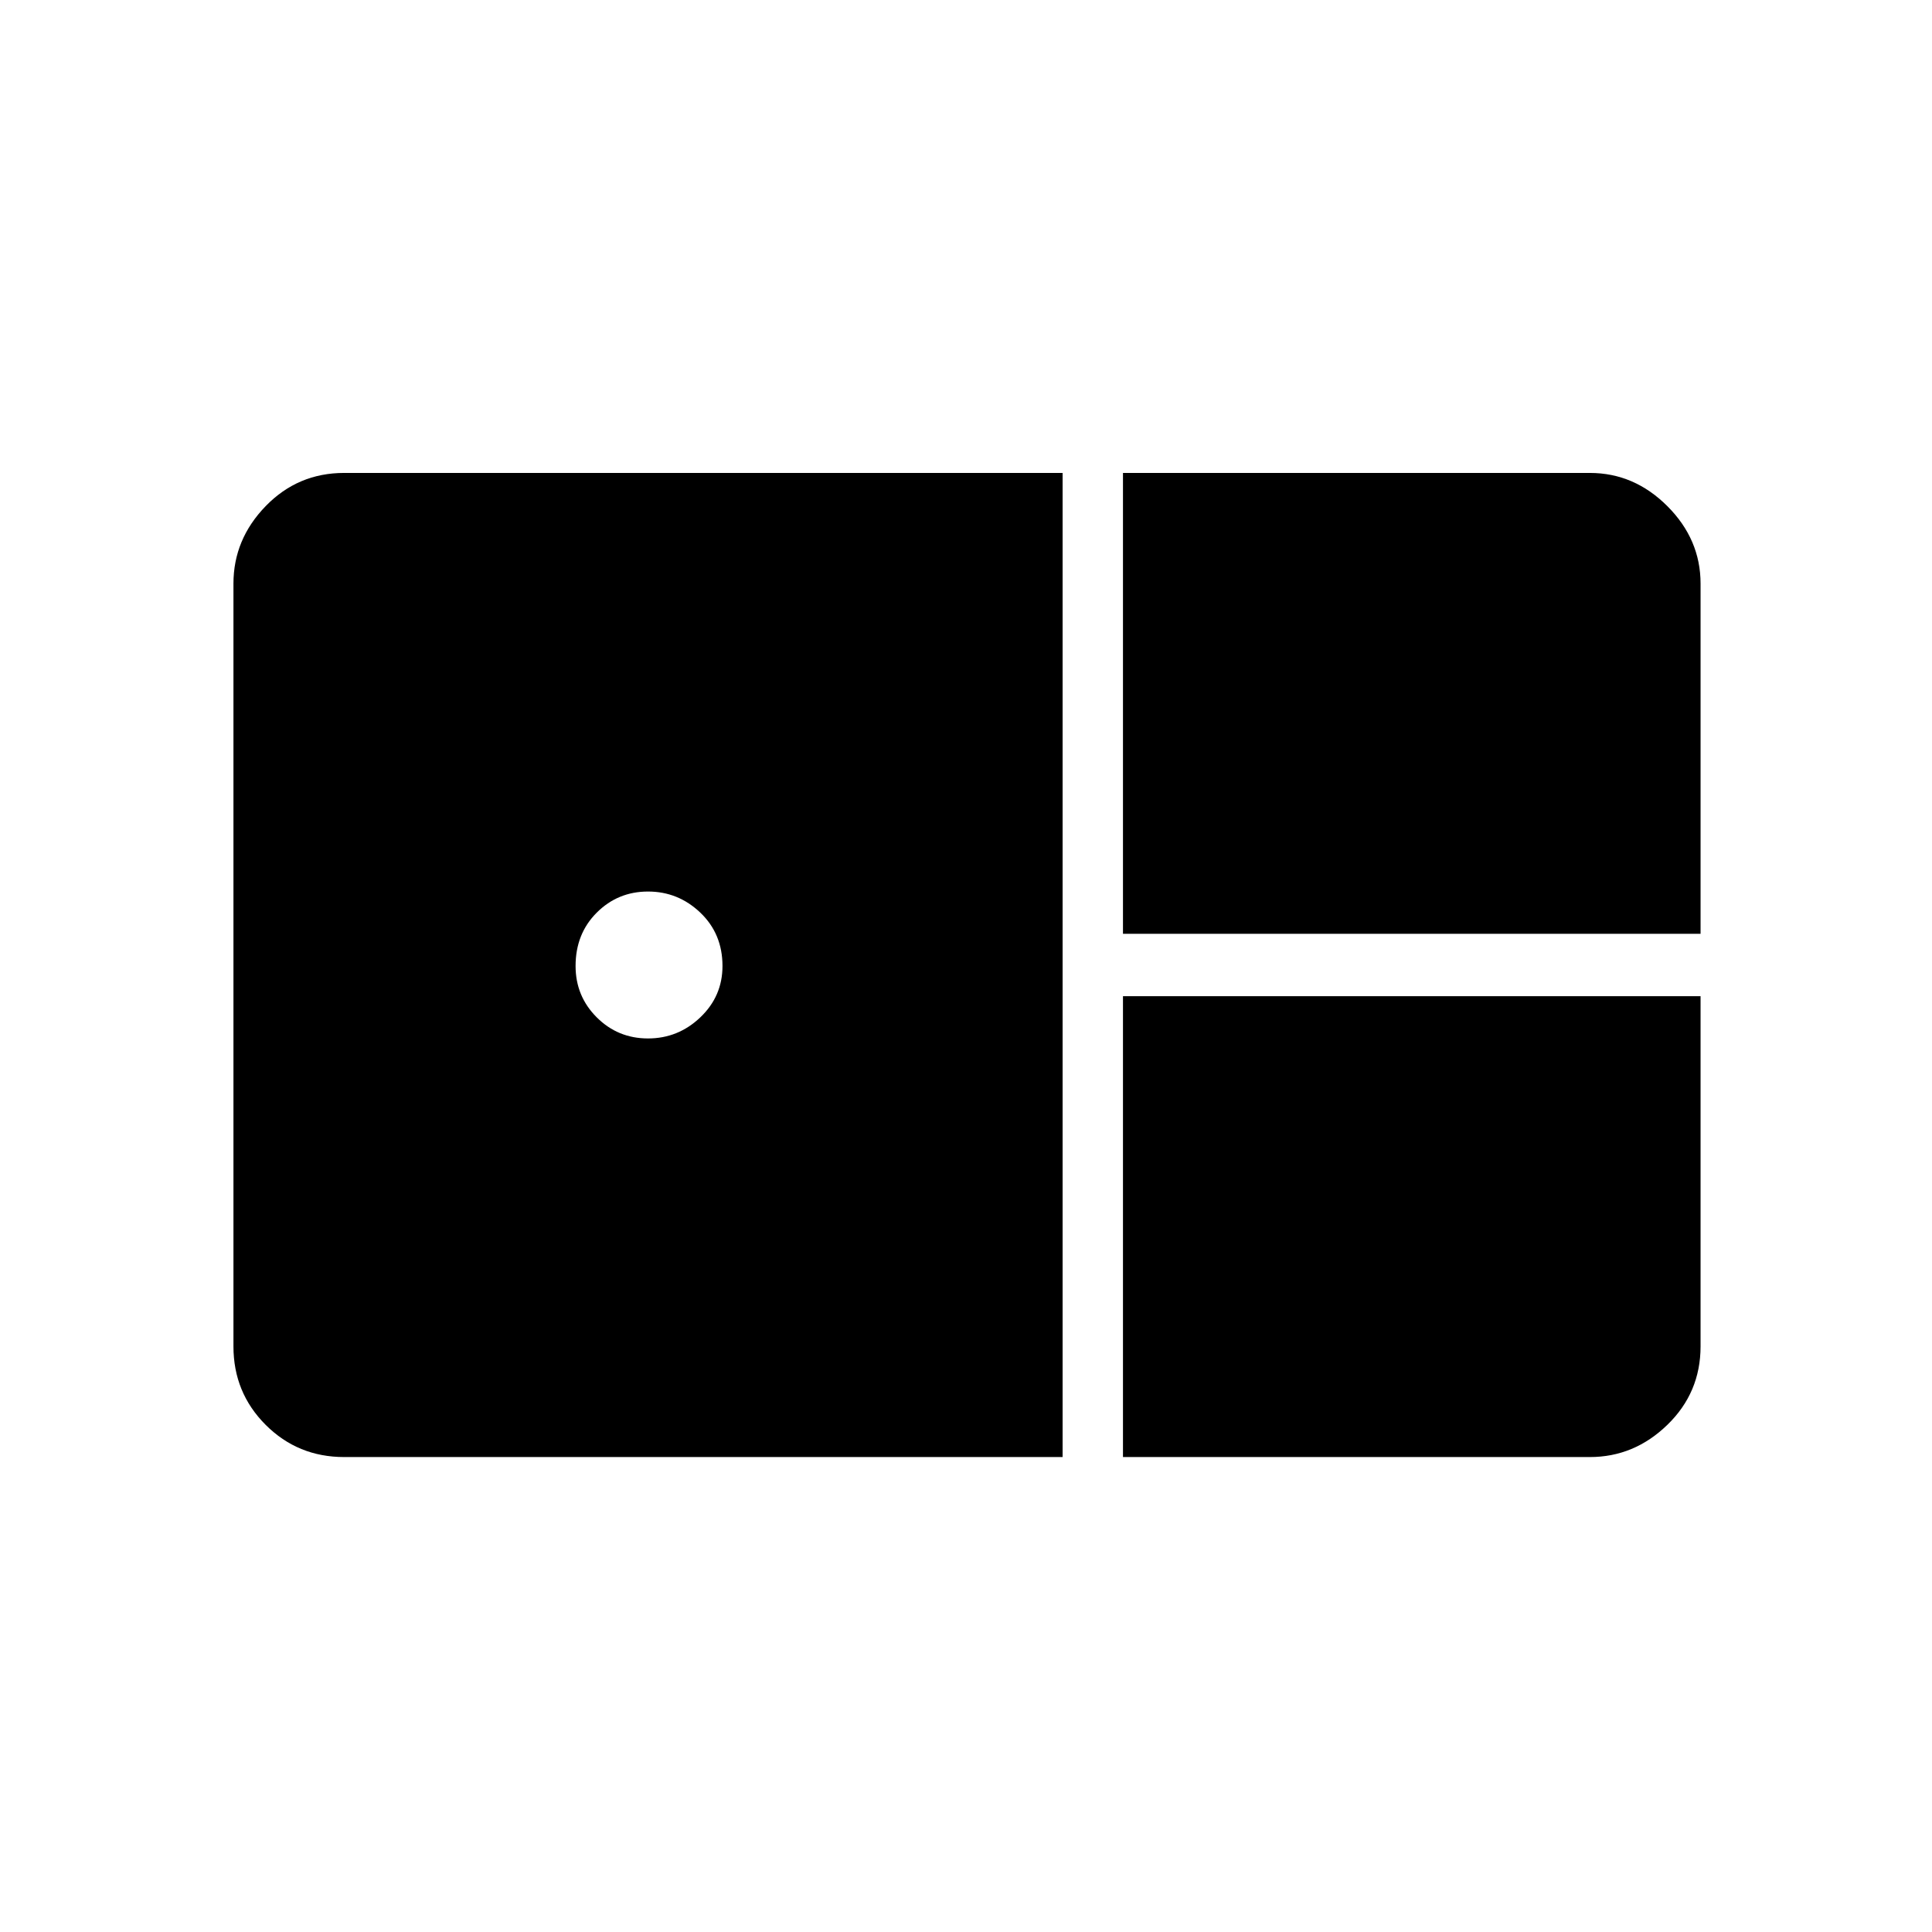 <svg xmlns="http://www.w3.org/2000/svg" height="48" width="48"><path d="M27.9 23.2V11.75h11.6q1.1 0 1.925.825t.825 1.925v8.7Zm-19.35 13q-1.15 0-1.95-.8t-.8-1.95V14.5q0-1.1.8-1.925t1.95-.825H26.4V36.2Zm7.55-10.4q.75 0 1.3-.525T17.95 24q0-.8-.55-1.325-.55-.525-1.3-.525t-1.275.525Q14.3 23.2 14.3 24q0 .75.525 1.275.525.525 1.275.525Zm11.8 10.4V24.75h14.35v8.7q0 1.15-.825 1.95t-1.925.8Z"/></svg>